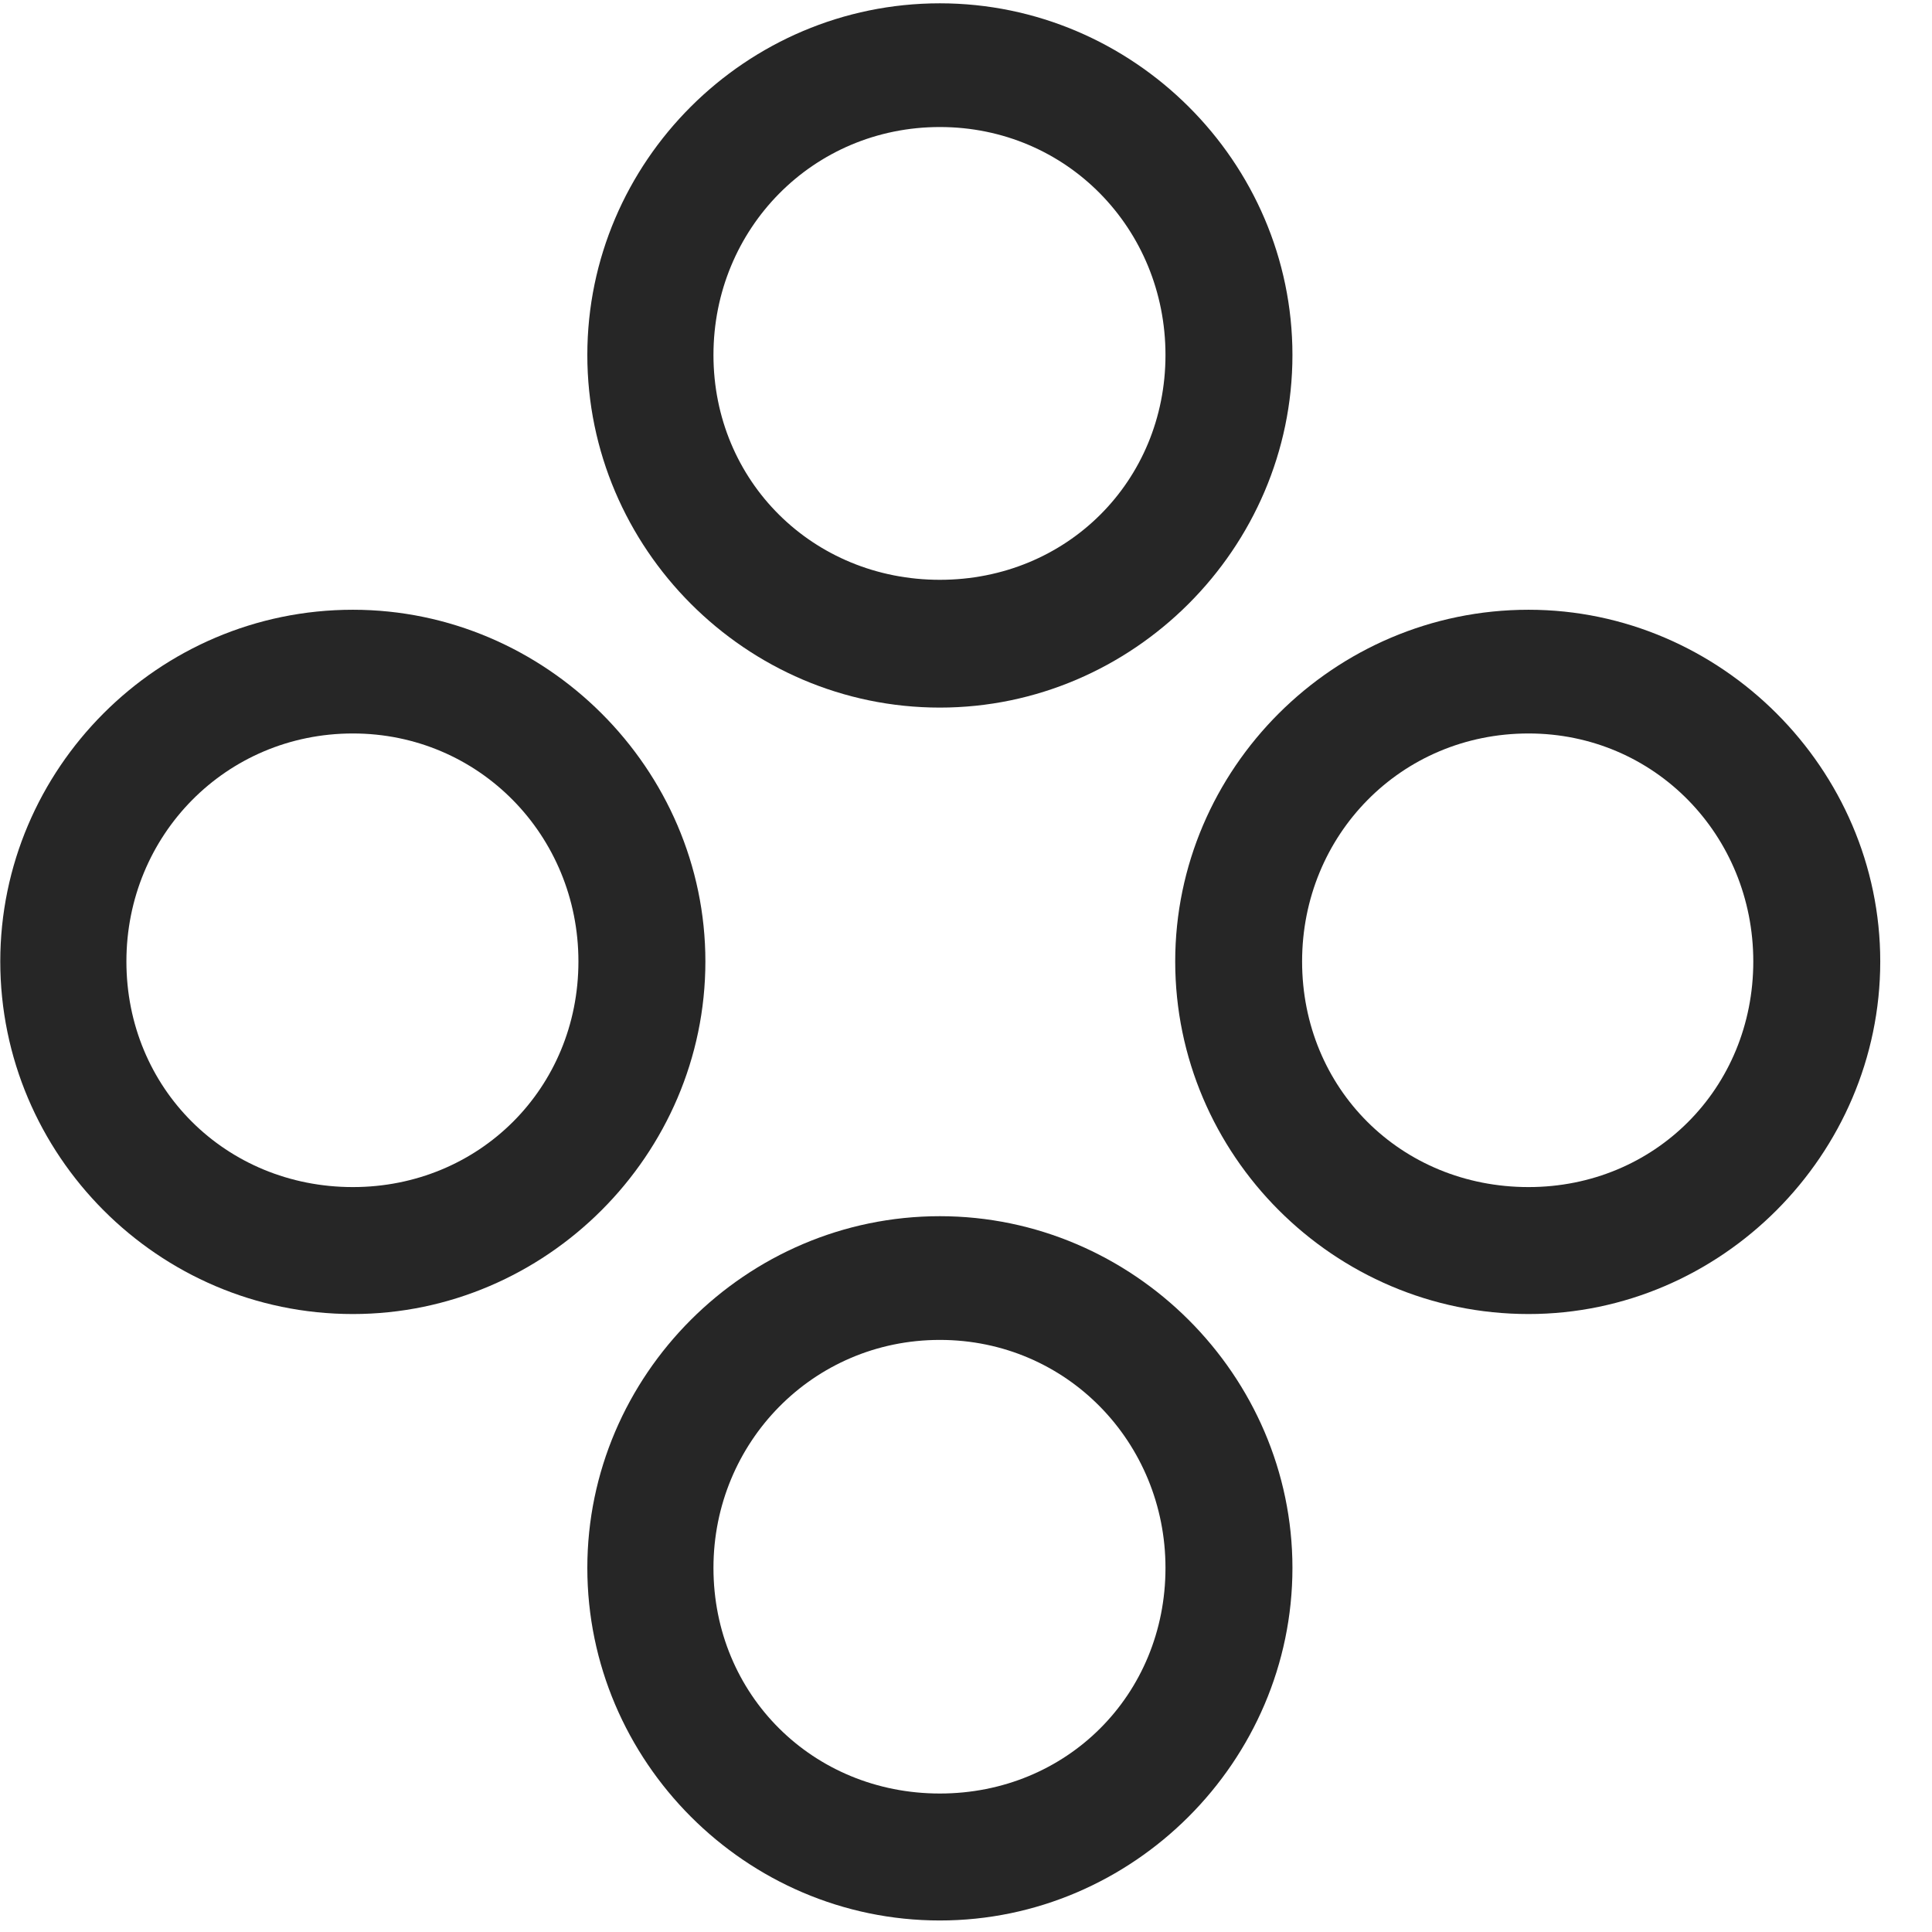 <svg width="28" height="28" viewBox="0 0 28 28" fill="none" xmlns="http://www.w3.org/2000/svg">
<g clip-path="url(#clip0_2207_20517)">
<path d="M13.621 27.833C16.422 27.833 18.731 25.524 18.731 22.723C18.731 19.934 16.422 17.626 13.621 17.626C10.809 17.626 8.512 19.934 8.512 22.723C8.512 25.524 10.809 27.833 13.621 27.833ZM13.621 25.993C11.781 25.993 10.34 24.563 10.34 22.723C10.34 20.907 11.781 19.419 13.621 19.419C15.461 19.419 16.891 20.907 16.891 22.723C16.891 24.563 15.461 25.993 13.621 25.993Z" fill="black" fill-opacity="0.85"/>
<path d="M22.153 19.044C24.942 19.044 27.25 16.735 27.25 13.934C27.25 11.145 24.942 8.837 22.153 8.837C19.328 8.837 17.032 11.145 17.032 13.934C17.032 16.735 19.328 19.044 22.153 19.044ZM22.153 17.204C20.301 17.204 18.871 15.774 18.871 13.934C18.871 12.106 20.301 10.63 22.153 10.63C23.981 10.63 25.41 12.106 25.41 13.934C25.41 15.774 23.981 17.204 22.153 17.204Z" fill="black" fill-opacity="0.85"/>
<path d="M5.114 19.044C7.914 19.044 10.223 16.735 10.223 13.934C10.223 11.145 7.914 8.837 5.114 8.837C2.289 8.837 0.004 11.145 0.004 13.934C0.004 16.735 2.289 19.044 5.114 19.044ZM5.114 17.204C3.274 17.204 1.832 15.774 1.832 13.934C1.832 12.106 3.274 10.63 5.114 10.63C6.942 10.63 8.383 12.106 8.383 13.934C8.383 15.774 6.942 17.204 5.114 17.204Z" fill="black" fill-opacity="0.85"/>
<path d="M13.621 10.255C16.422 10.255 18.731 7.946 18.731 5.145C18.731 2.344 16.422 0.048 13.621 0.048C10.809 0.048 8.512 2.344 8.512 5.145C8.512 7.946 10.809 10.255 13.621 10.255ZM13.621 8.403C11.781 8.403 10.34 6.973 10.34 5.145C10.34 3.317 11.781 1.841 13.621 1.841C15.461 1.841 16.891 3.317 16.891 5.145C16.891 6.973 15.461 8.403 13.621 8.403Z" fill="black" fill-opacity="0.85"/>
</g>
<defs>
<clipPath id="clip0_2207_20517">
<rect width="27.246" height="27.809" fill="white" transform="translate(0.004 0.048)"/>
</clipPath>
</defs>
</svg>
